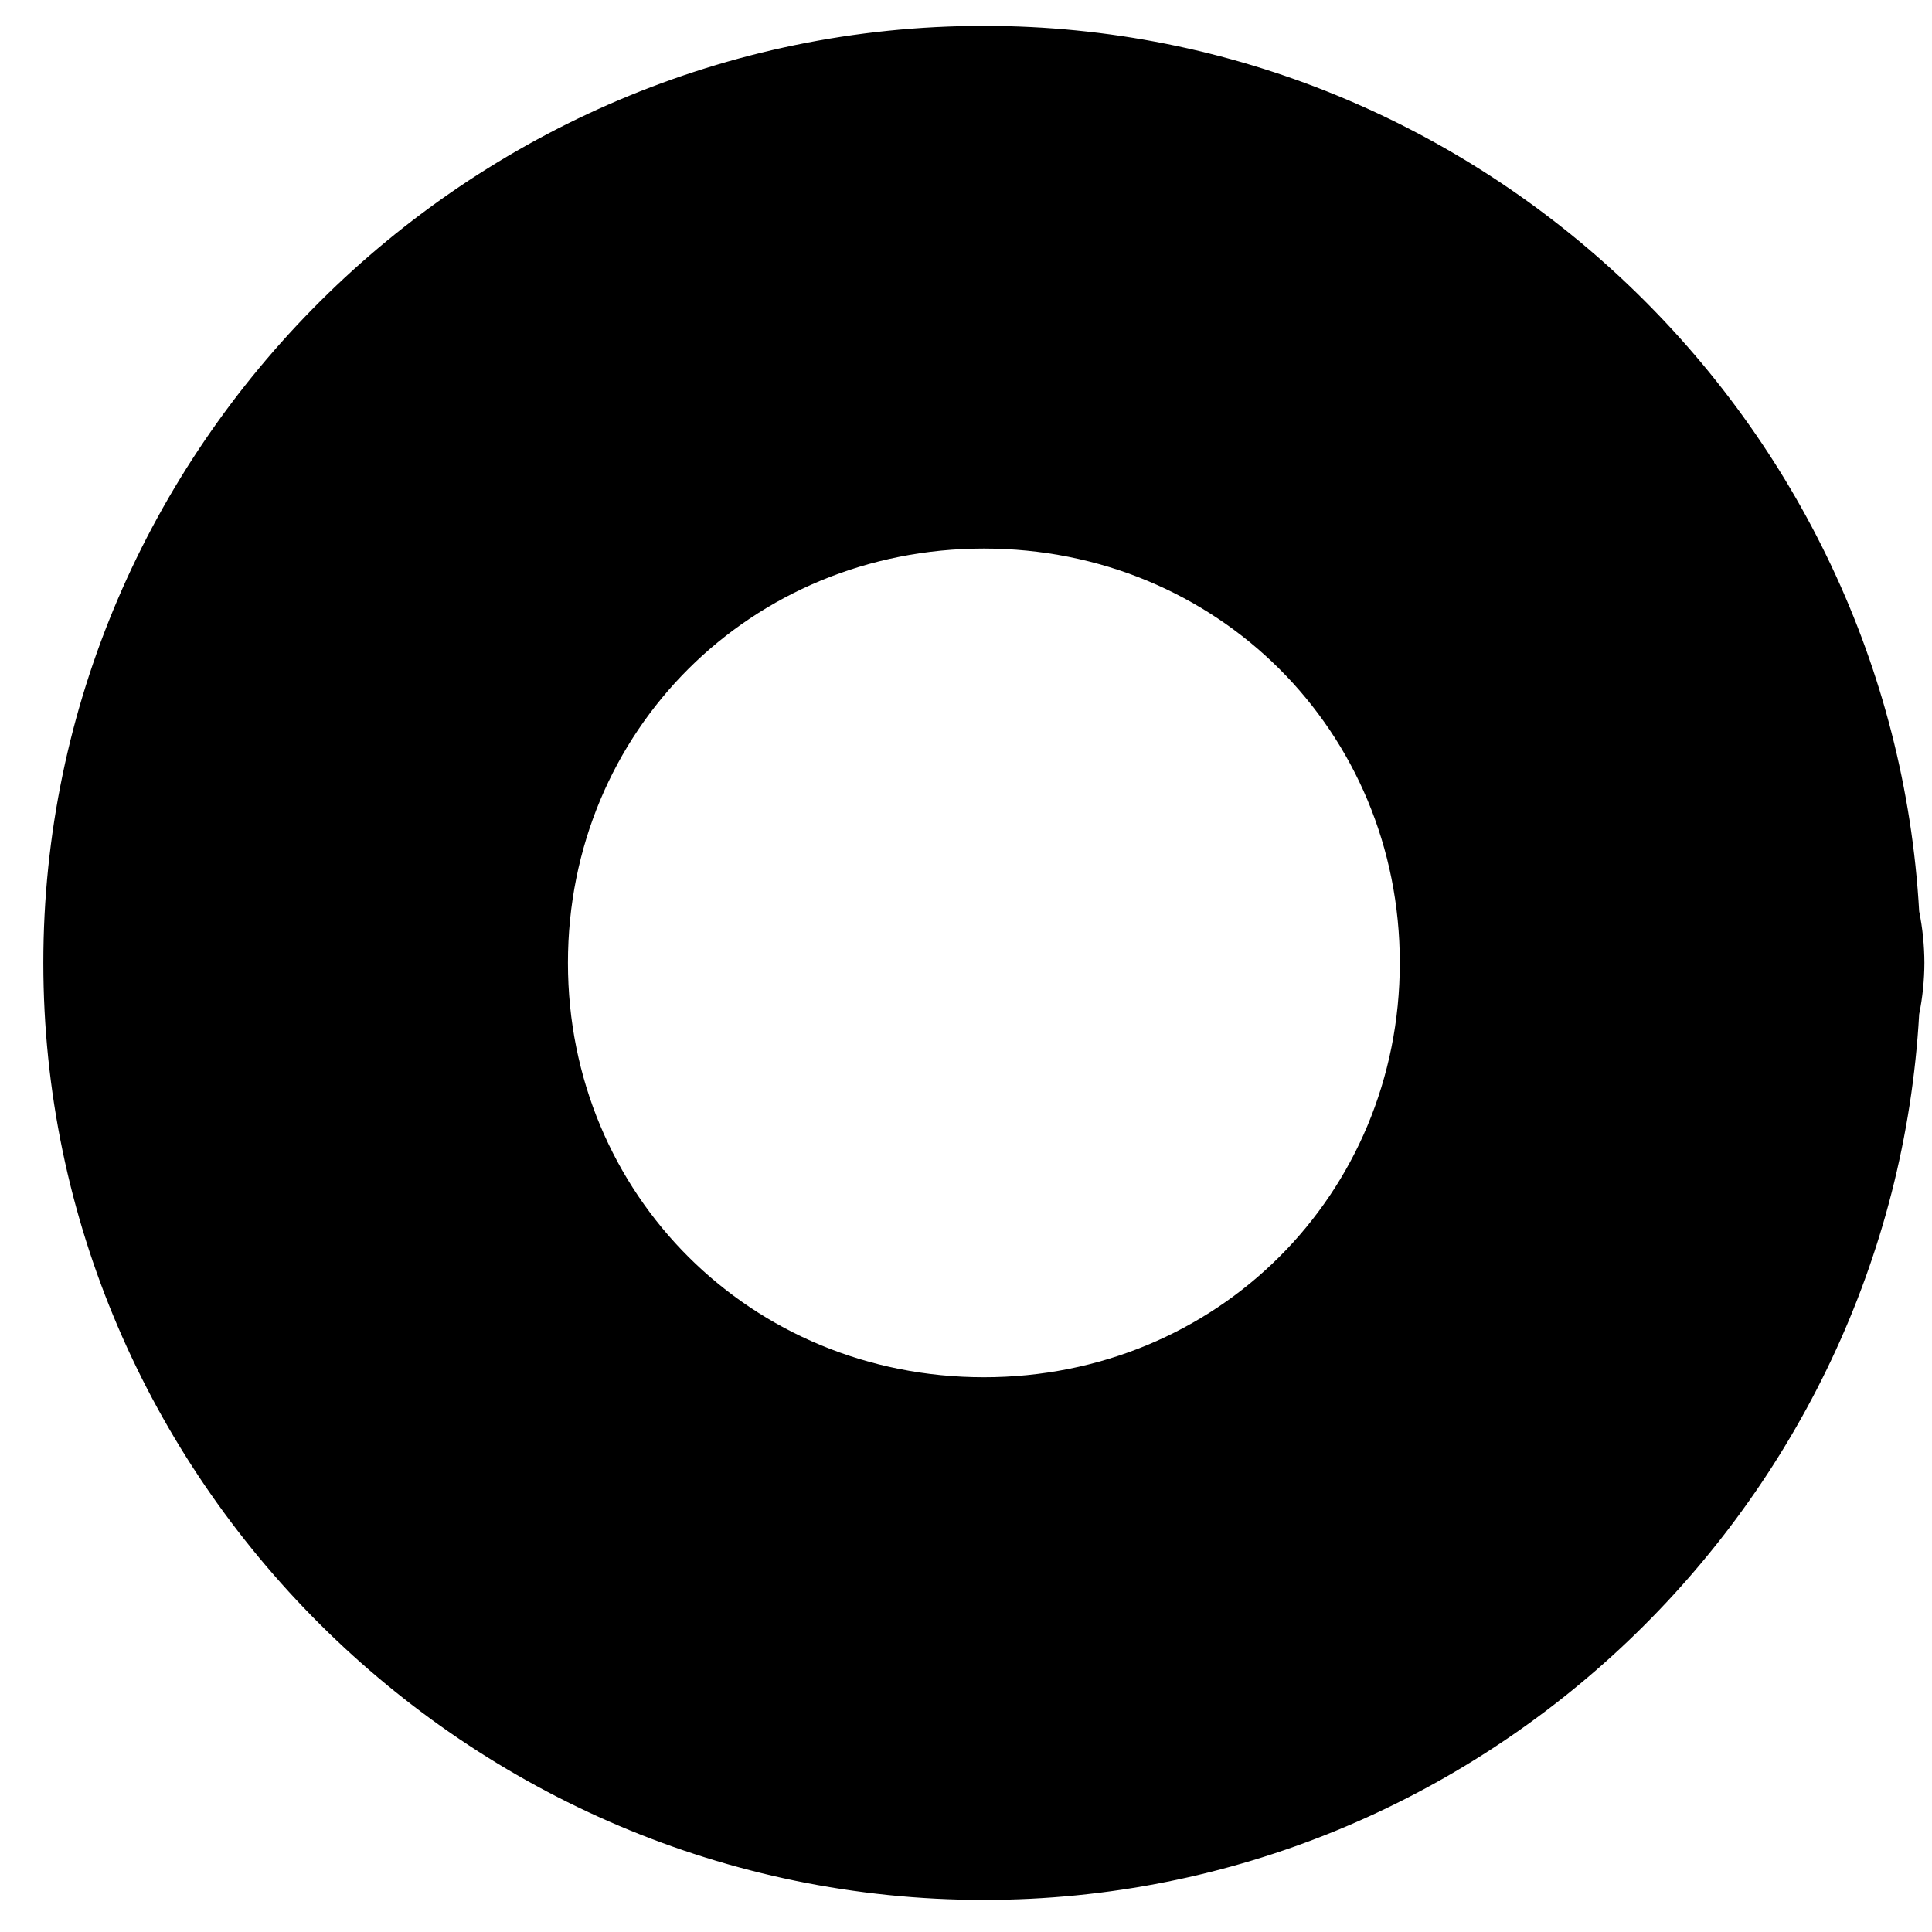 <svg width="28" height="28" viewBox="0 0 28 28" fill="none" xmlns="http://www.w3.org/2000/svg">
<path d="M14.259 0.375C6.776 0.375 0.628 6.5 0.628 13.954C0.628 21.41 6.776 27.535 14.259 27.535C21.487 27.535 27.414 21.806 27.814 14.699C27.864 14.454 27.889 14.204 27.89 13.954C27.889 13.703 27.864 13.453 27.814 13.207C27.412 6.099 21.485 0.375 14.259 0.375ZM14.259 7.95C17.634 7.95 20.287 10.592 20.287 13.954C20.287 17.316 17.634 19.96 14.259 19.96C10.884 19.96 8.231 17.316 8.231 13.954C8.231 10.592 10.884 7.95 14.259 7.95Z" fill="black"/>
</svg>
